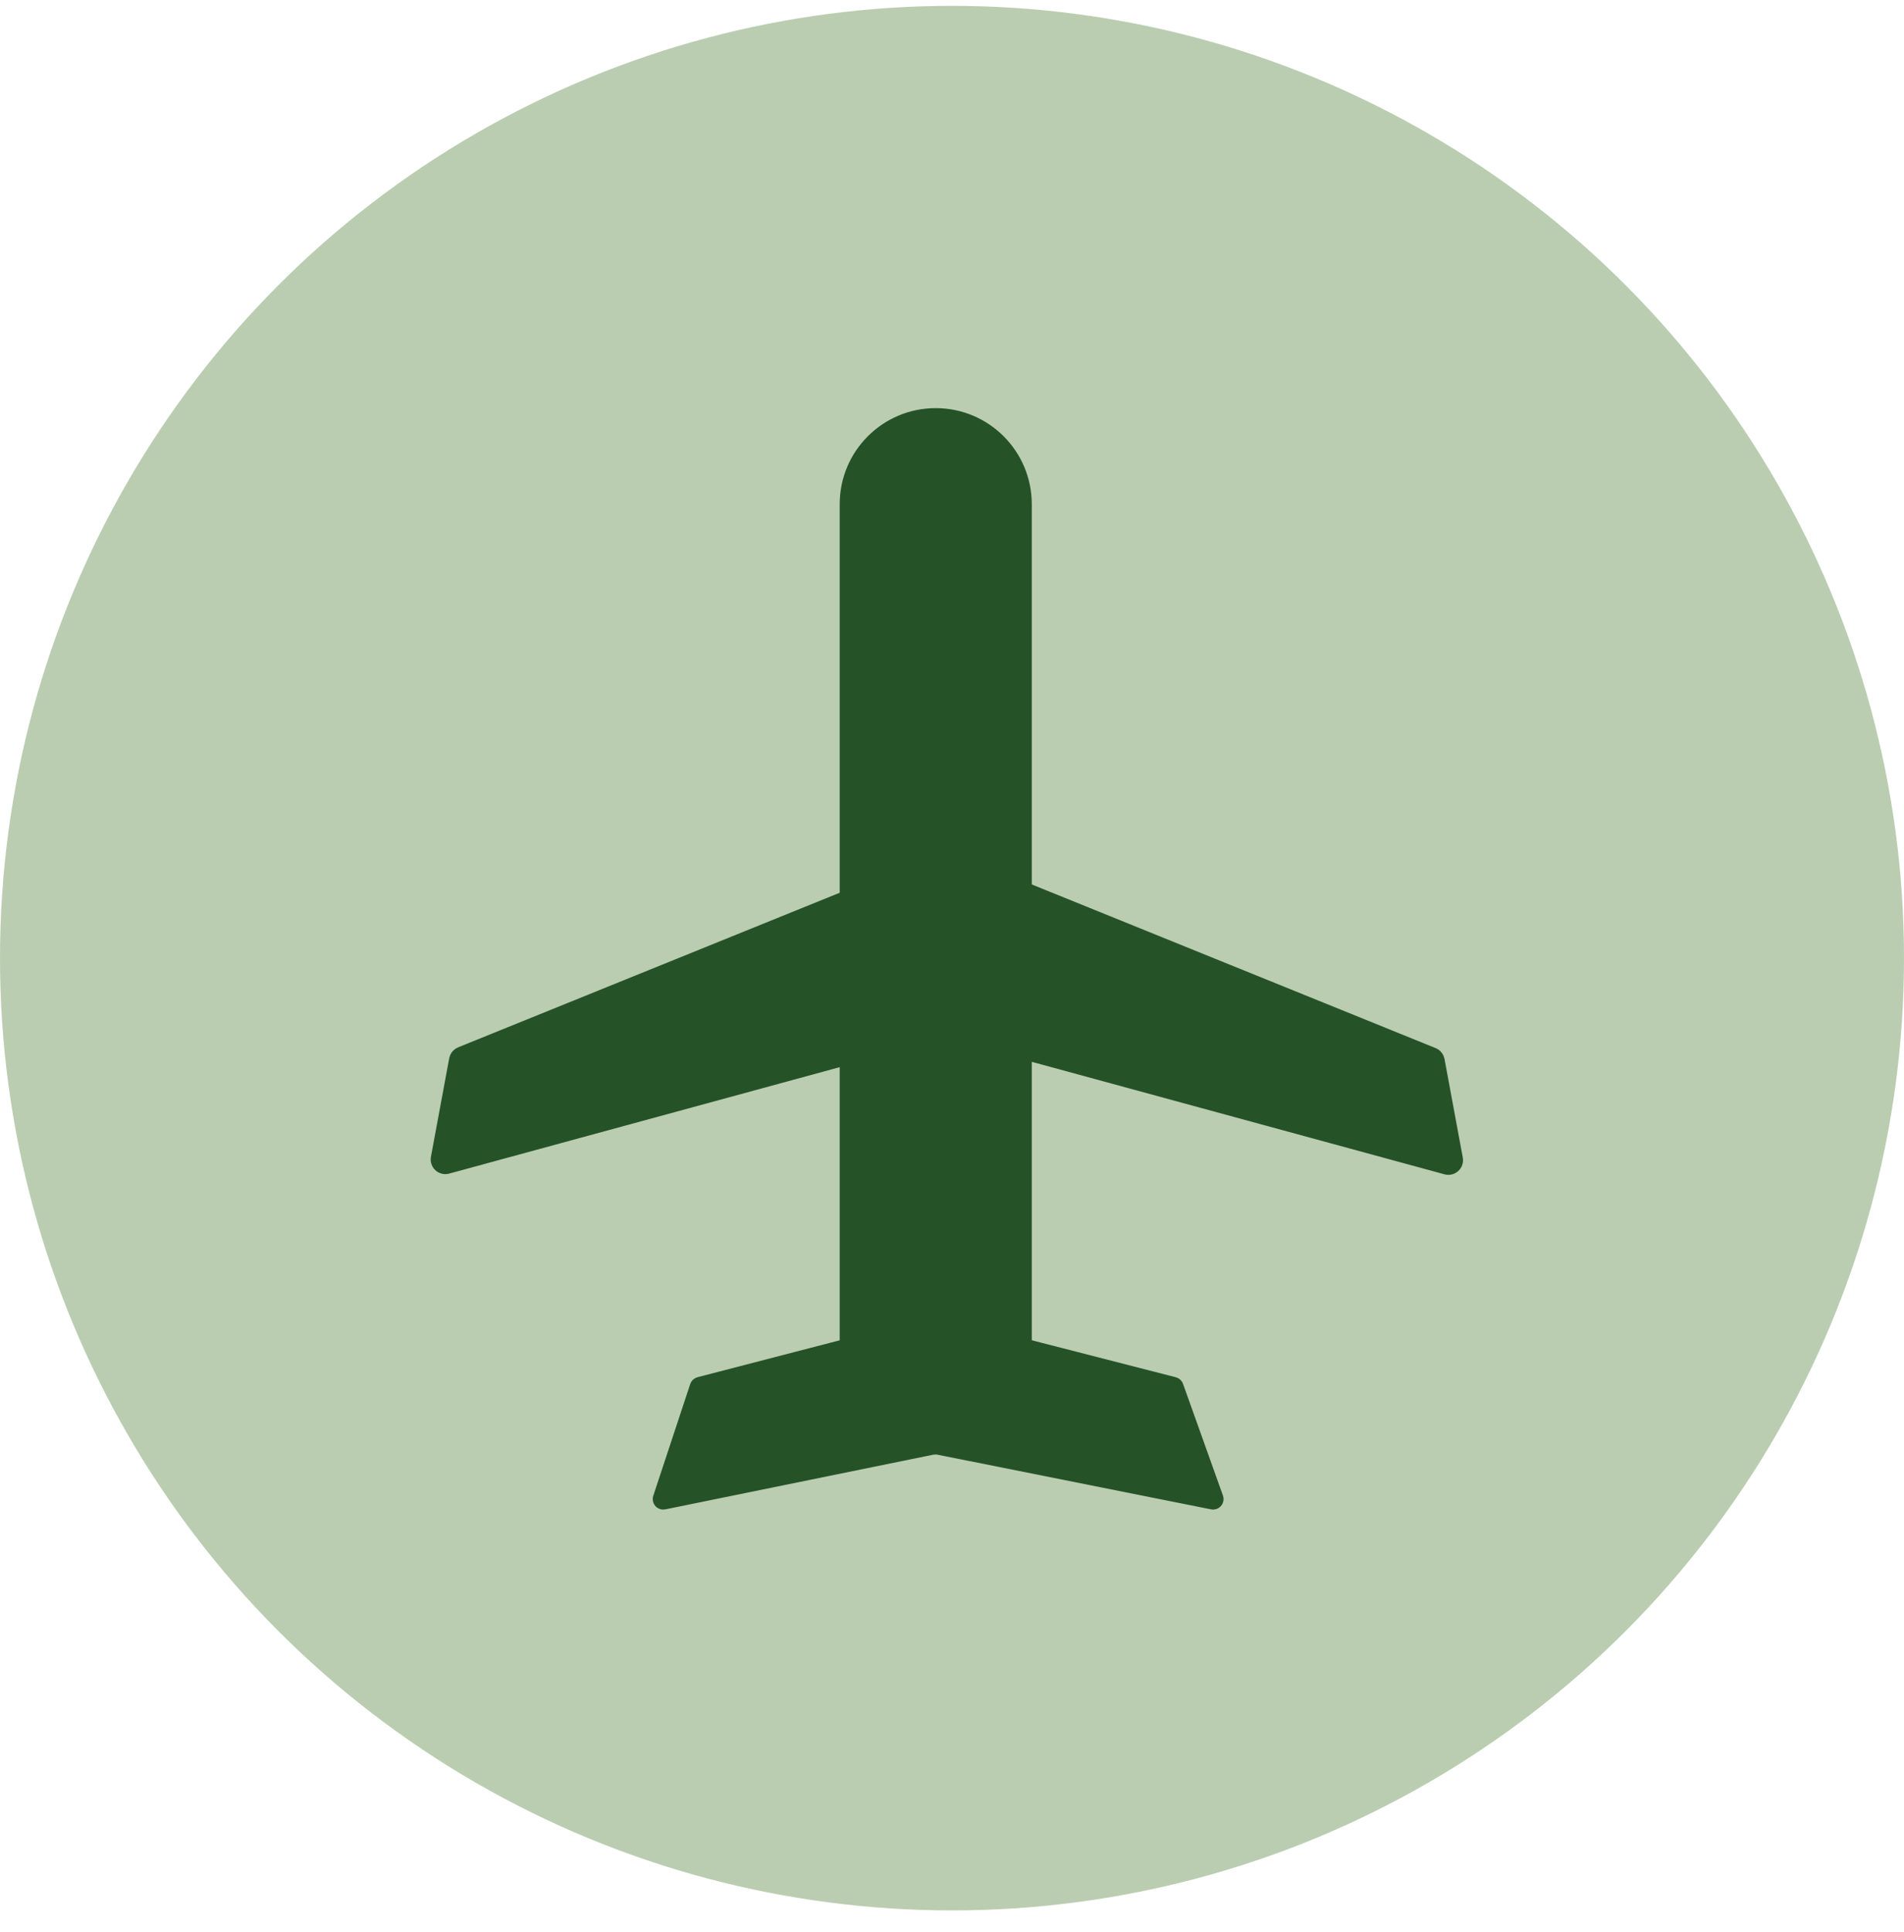 <svg width="70" height="71" viewBox="0 0 70 71" fill="none" xmlns="http://www.w3.org/2000/svg">
<circle cx="35" cy="35.215" r="35" fill="#BACDB1"/>
<path d="M37.425 32.508L52.708 38.699C52.79 38.732 52.855 38.795 52.892 38.873L52.918 38.956L53.59 42.579C53.636 42.829 53.405 43.042 53.159 42.976L35.818 38.251C35.633 38.2 35.525 38.01 35.575 37.826L36.961 32.738C37.009 32.563 37.181 32.459 37.351 32.487L37.425 32.508Z" fill="#265227" stroke="#265227" stroke-width="0.384"/>
<path d="M32.197 32.482L16.914 38.672C16.832 38.706 16.766 38.769 16.73 38.847L16.704 38.93L16.032 42.552C15.986 42.803 16.217 43.016 16.463 42.949L33.804 38.224C33.989 38.174 34.097 37.984 34.047 37.8L32.661 32.712C32.613 32.537 32.441 32.432 32.271 32.461L32.197 32.482Z" fill="#265227" stroke="#265227" stroke-width="0.384"/>
<path d="M34.435 48.56L43.18 50.805C43.226 50.817 43.266 50.846 43.292 50.885L43.313 50.927L44.781 55.033C44.825 55.156 44.737 55.28 44.616 55.29L44.562 55.286L34.5 53.276C34.462 53.269 34.425 53.265 34.387 53.265L34.272 53.277L24.42 55.287C24.293 55.312 24.184 55.21 24.189 55.09L24.199 55.038L25.558 50.929C25.574 50.883 25.606 50.845 25.648 50.822L25.692 50.803L34.339 48.56C34.354 48.556 34.371 48.554 34.387 48.554L34.435 48.56Z" fill="#265227" stroke="#265227" stroke-width="0.384"/>
<path d="M34.402 15.192C36.246 15.193 37.741 16.687 37.741 18.531V50.118H31.063V18.531C31.063 16.687 32.558 15.192 34.402 15.192Z" fill="#265227" stroke="#265227" stroke-width="0.384"/>
</svg>
